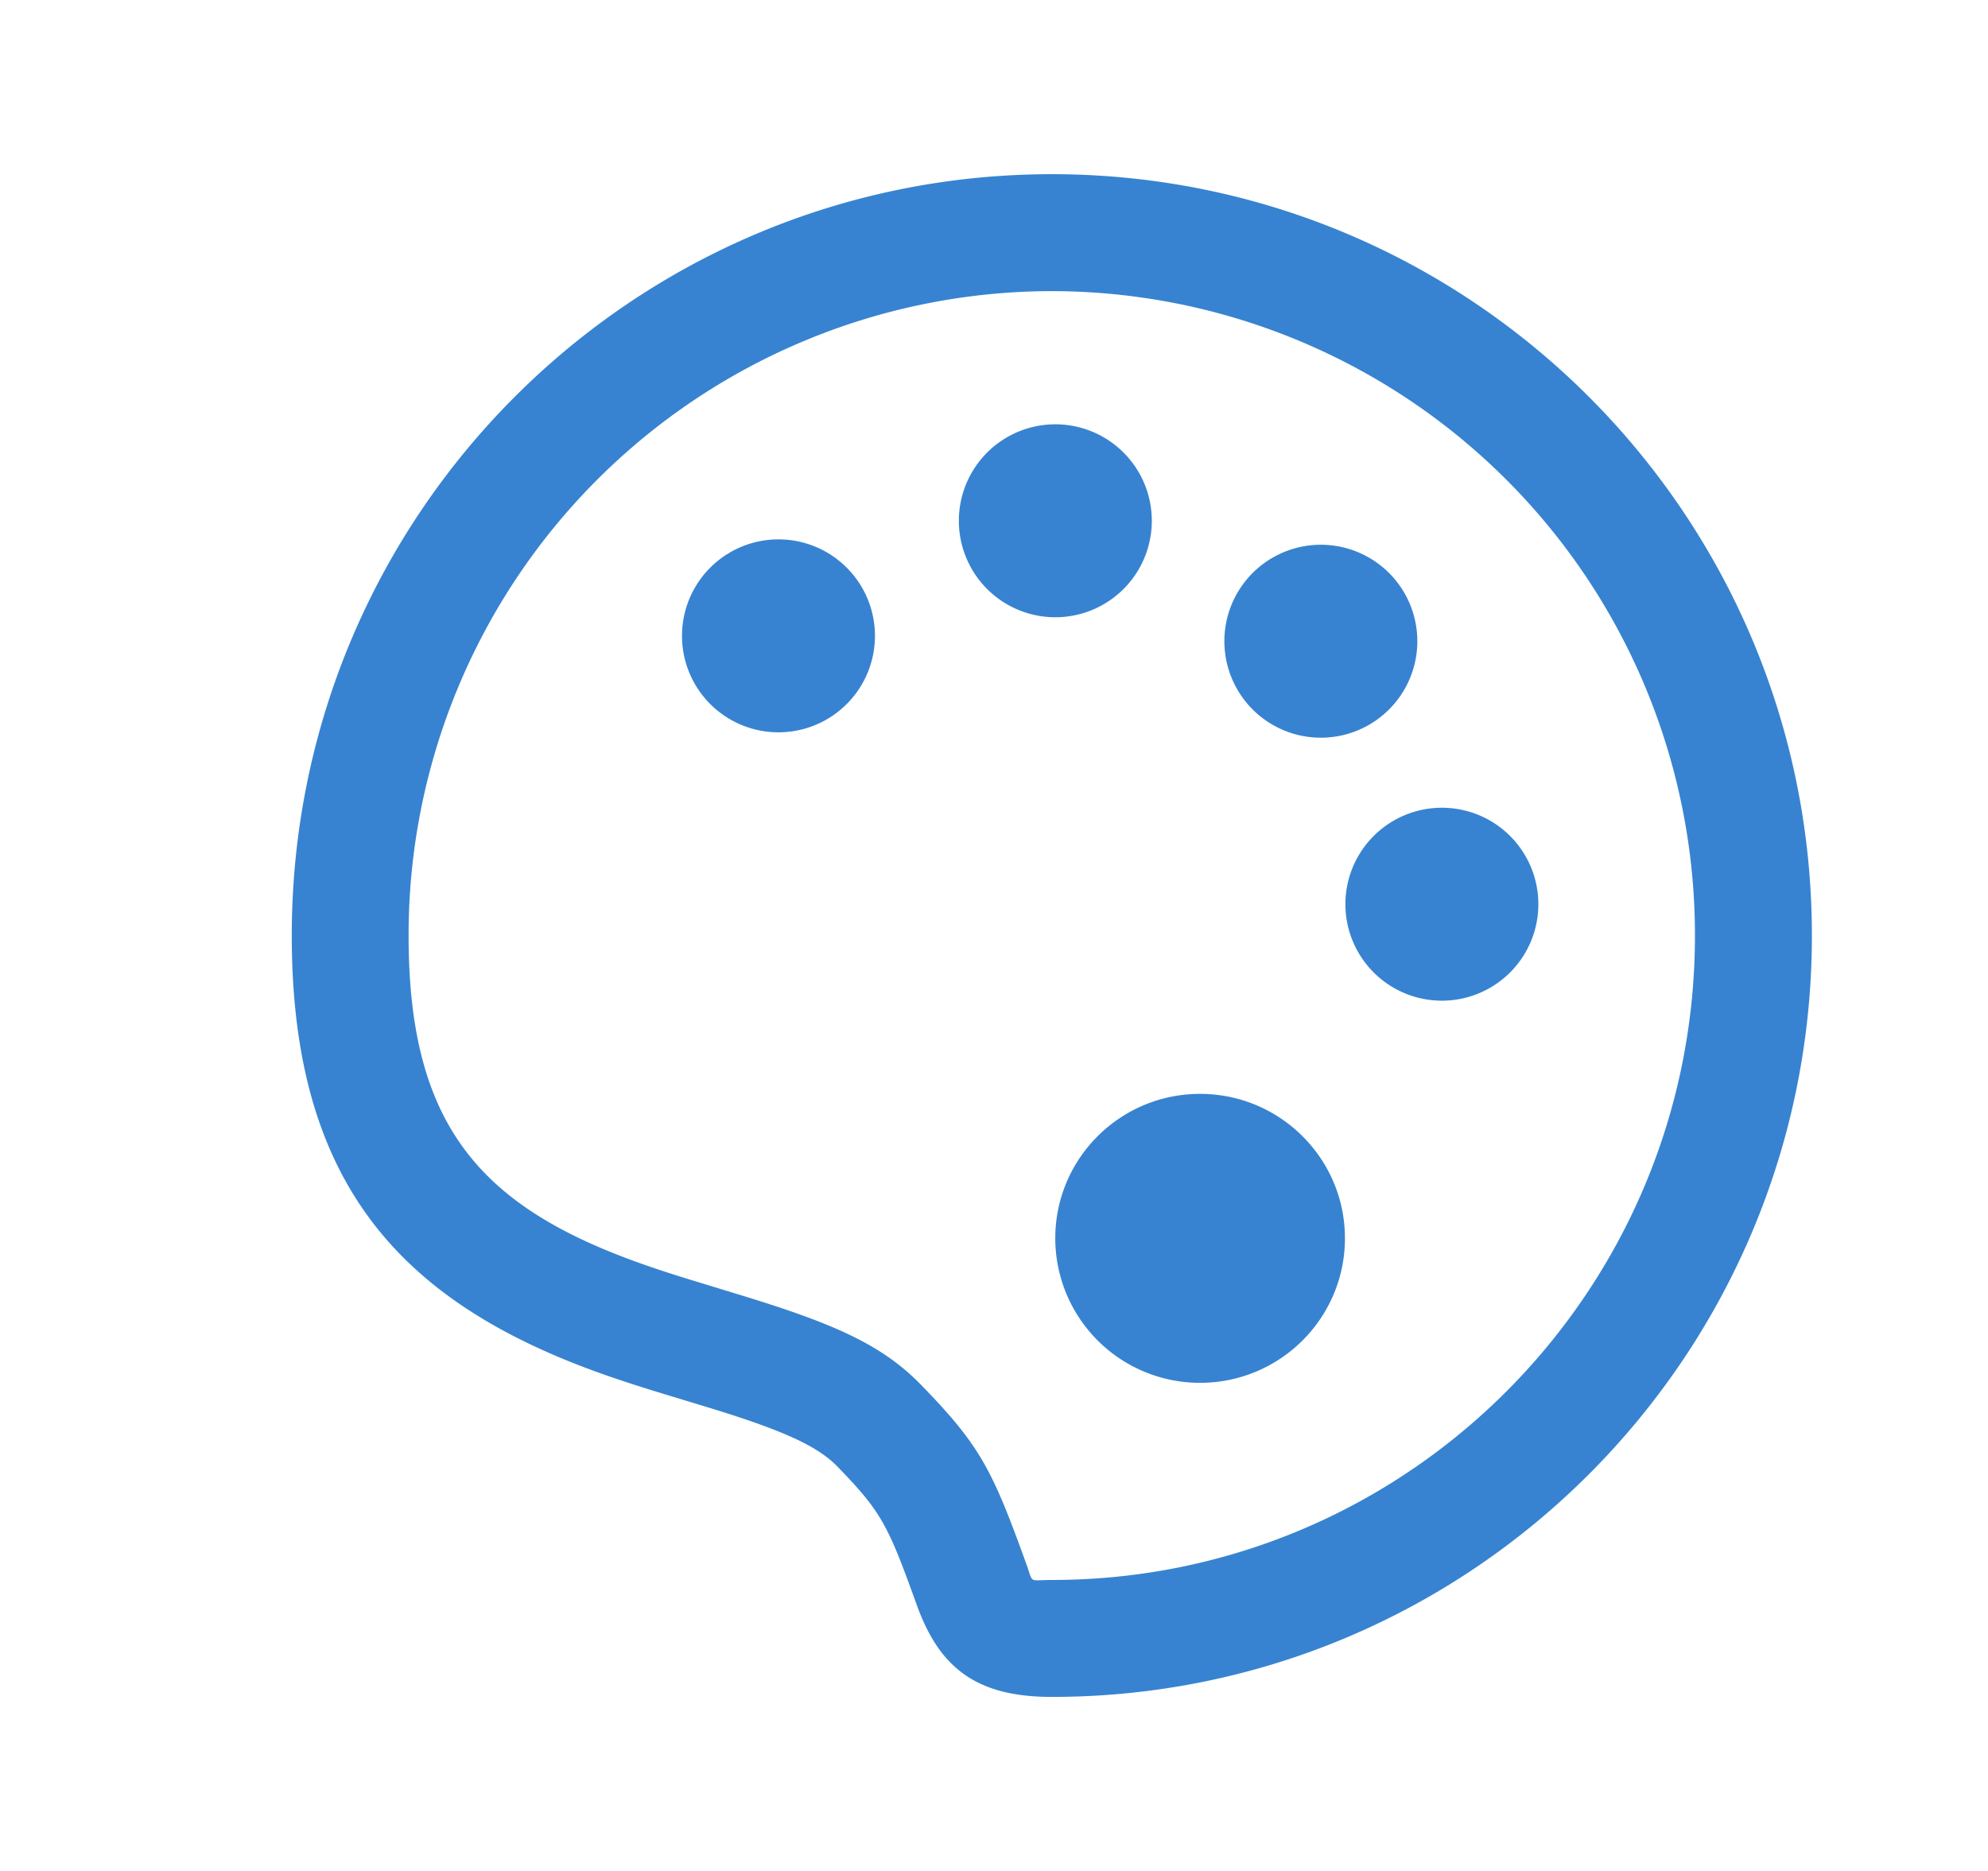 <?xml version="1.0" standalone="no"?><!DOCTYPE svg PUBLIC "-//W3C//DTD SVG 1.1//EN" "http://www.w3.org/Graphics/SVG/1.1/DTD/svg11.dtd"><svg class="icon" width="64px" height="60.24px" viewBox="0 0 1088 1024" version="1.1" xmlns="http://www.w3.org/2000/svg"><path fill="#3783d1" d="M575.616 95.296c229.76 0 416 186.56 416 416.704s-186.24 416.704-416 416.704c-41.216 0-61.504-15.872-73.92-50.432-15.808-43.904-19.2-50.688-43.392-75.648-11.2-11.52-30.528-20.096-71.872-32.704l-24.64-7.488a889.792 889.792 0 0 1-26.112-8.384C219.52 714.432 159.68 648.32 159.68 512c0-230.144 186.24-416.704 416-416.704z m0 64A352.384 352.384 0 0 0 223.616 512c0 105.536 40.32 149.952 132.736 181.44 7.232 2.496 14.848 4.928 24.32 7.808l24.512 7.488c51.712 15.808 77.568 27.264 99.008 49.28 32.576 33.536 38.912 46.464 57.728 98.56 3.648 10.304 0.896 8.128 13.696 8.128 194.432 0 352-157.888 352-352.704a352.384 352.384 0 0 0-352-352.704z m81.152 439.36c43.776 0 79.296 35.392 79.296 79.04 0 43.712-35.52 79.104-79.296 79.104a79.168 79.168 0 0 1-79.232-79.104c0-43.648 35.456-79.04 79.232-79.04z m132.288-156.608a52.8 52.8 0 1 1 0.128 105.6 52.8 52.8 0 0 1-0.128-105.6z m-66.24-143.936a52.8 52.8 0 1 1 0.128 105.6 52.8 52.8 0 0 1-0.128-105.6z m-296.832-2.944a52.8 52.8 0 1 1 0.128 105.6 52.8 52.8 0 0 1-0.128-105.6z m151.552-62.976a52.8 52.8 0 1 1 0.064 105.6 52.8 52.8 0 0 1-0.064-105.6z"  /></svg>